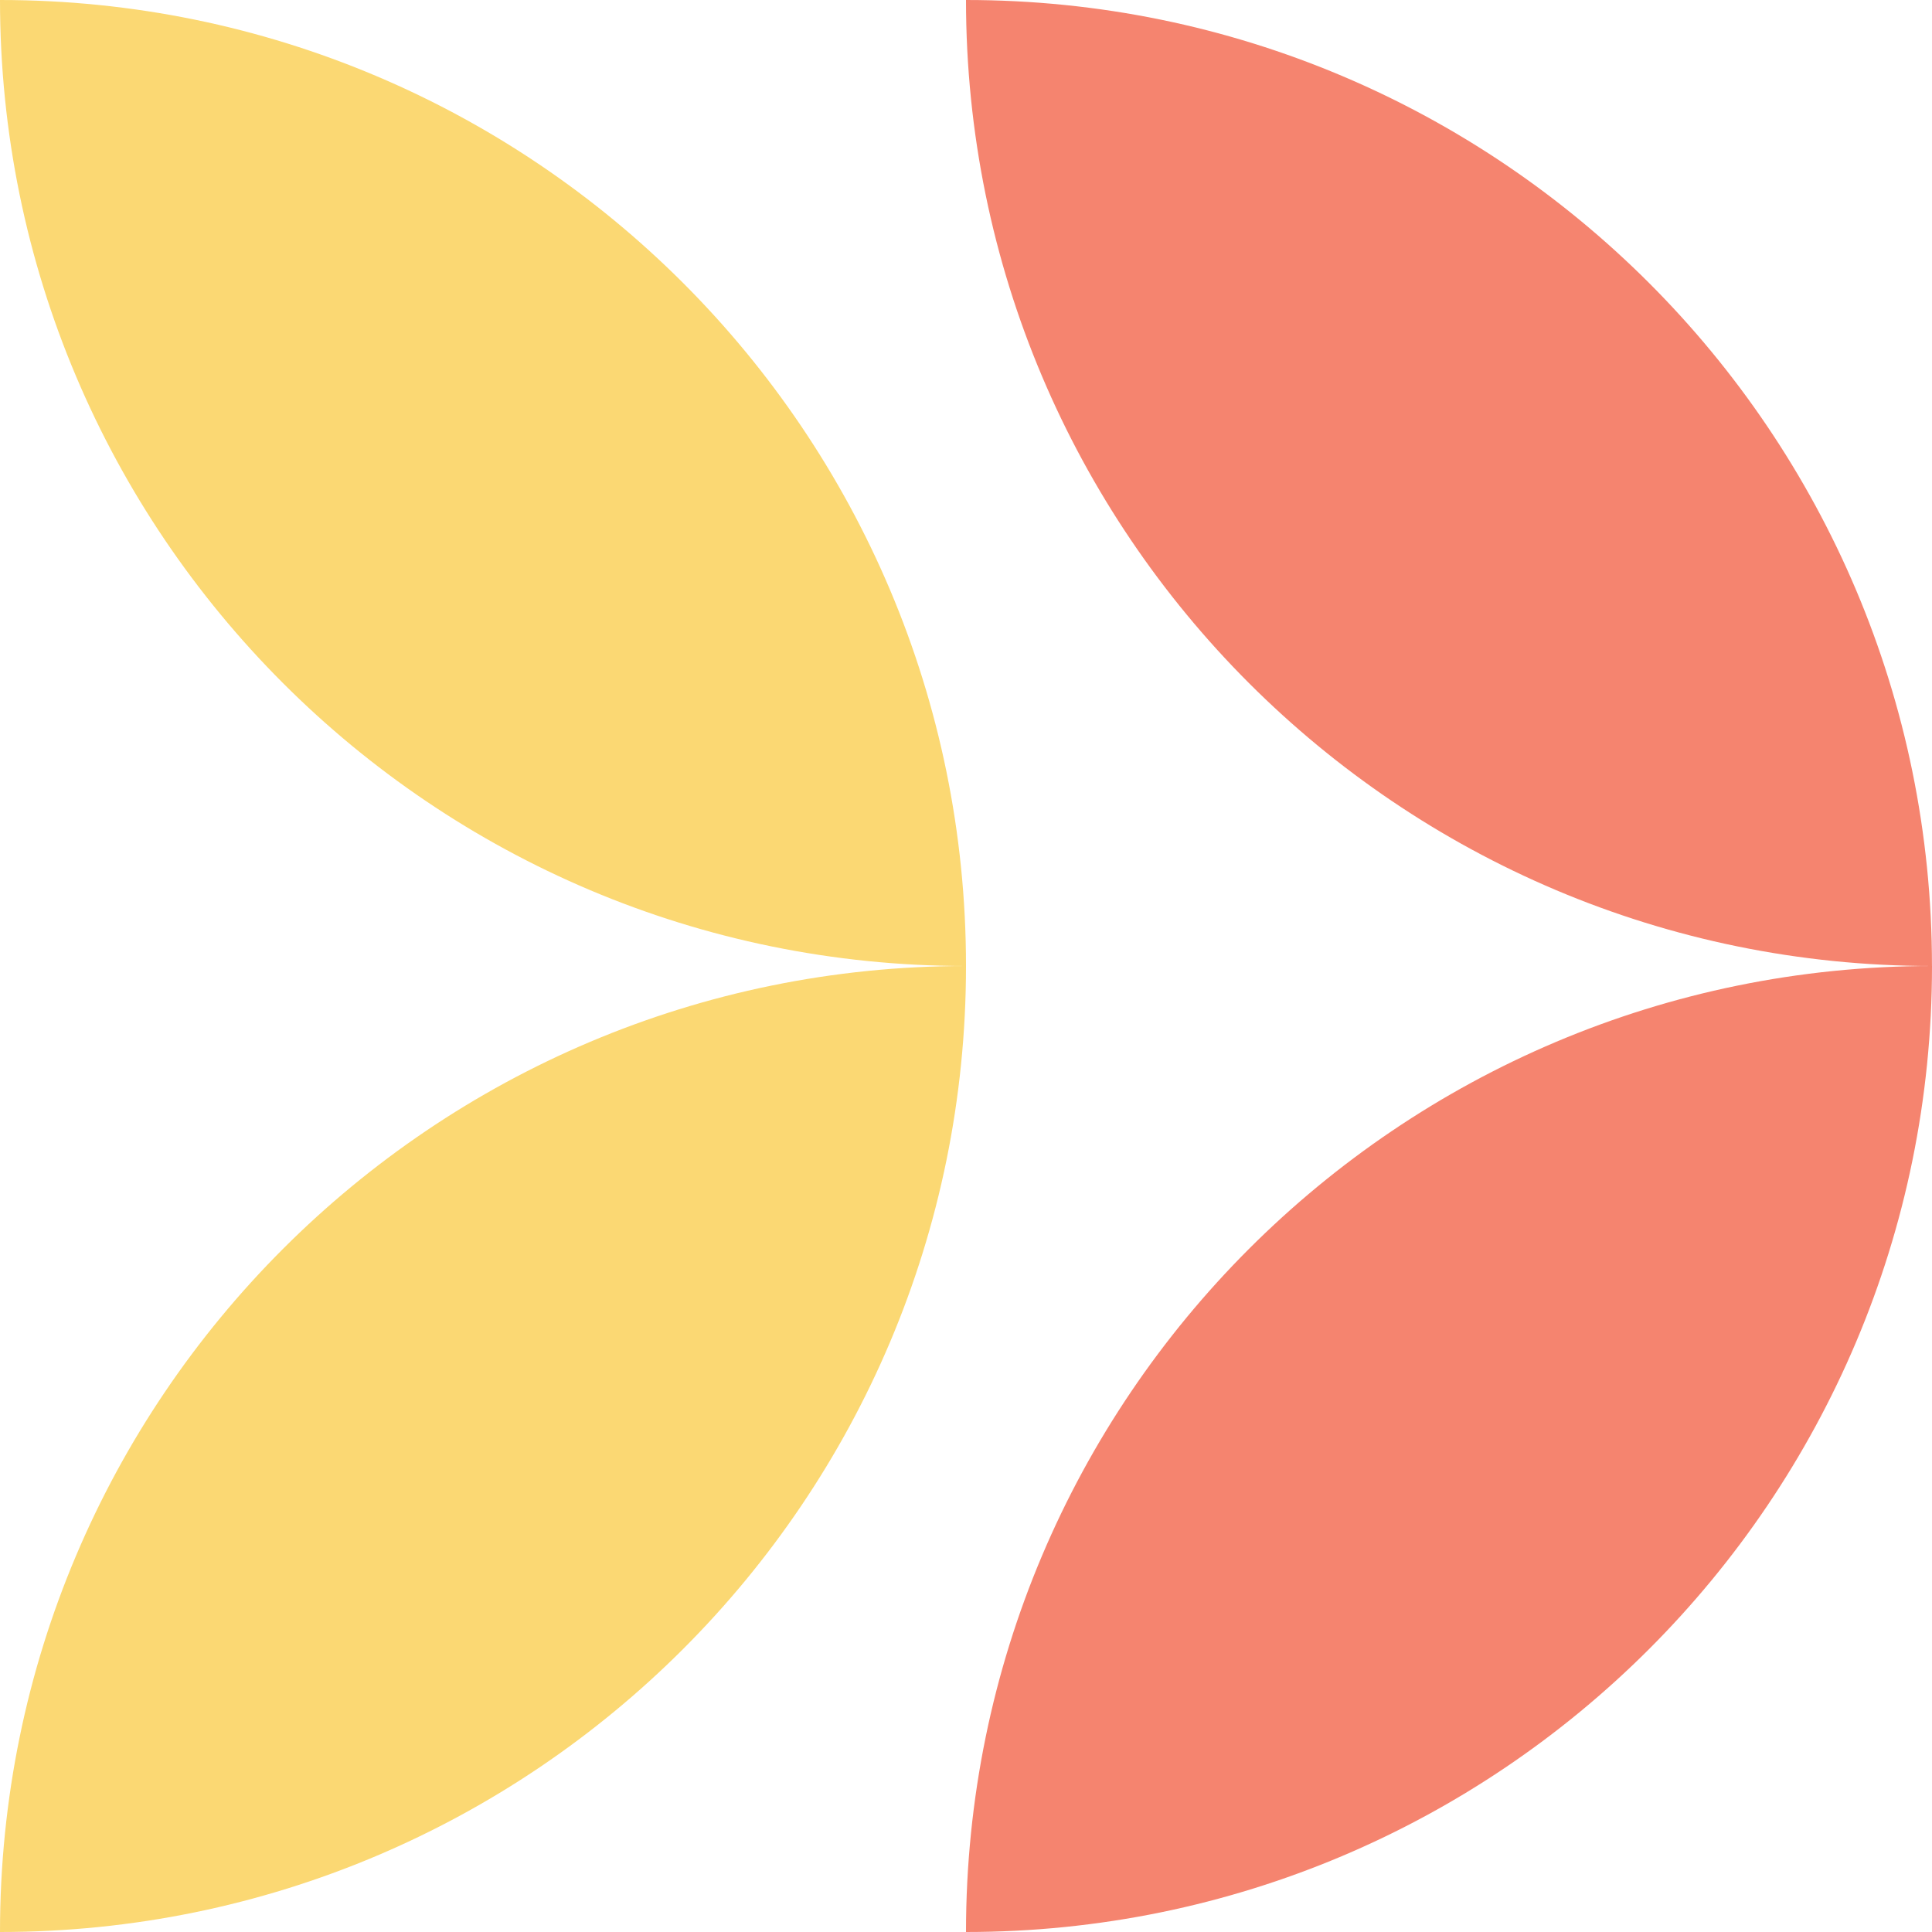 <svg width="58" height="58" viewBox="0 0 58 58" fill="none" xmlns="http://www.w3.org/2000/svg">
<path d="M58 29C58 37.008 54.754 44.259 49.507 49.506C44.259 54.754 37.009 58 29 58C29 41.983 41.984 29 58 29Z" fill="#F5846F"/>
<path d="M29 -9.53674e-06C37.008 -9.8868e-06 44.258 3.246 49.505 8.494C54.753 13.741 57.999 20.991 57.999 29C41.983 29 29 16.016 29 -9.53674e-06Z" fill="#F5846F"/>
<path d="M-1.26761e-06 -9.53674e-06C-9.176e-07 8.007 3.246 15.258 8.494 20.506C13.741 25.754 20.991 29 29 29C29 12.983 16.016 -1.02368e-05 -1.26761e-06 -9.53674e-06Z" fill="#FBD873"/>
<path d="M29 29C20.991 29 13.741 32.246 8.494 37.494C3.246 42.742 -3.50053e-07 49.992 0 58C8.007 58 15.258 54.754 20.506 49.506C25.754 44.259 29 37.008 29 29Z" fill="#FBD873"/>
</svg>
